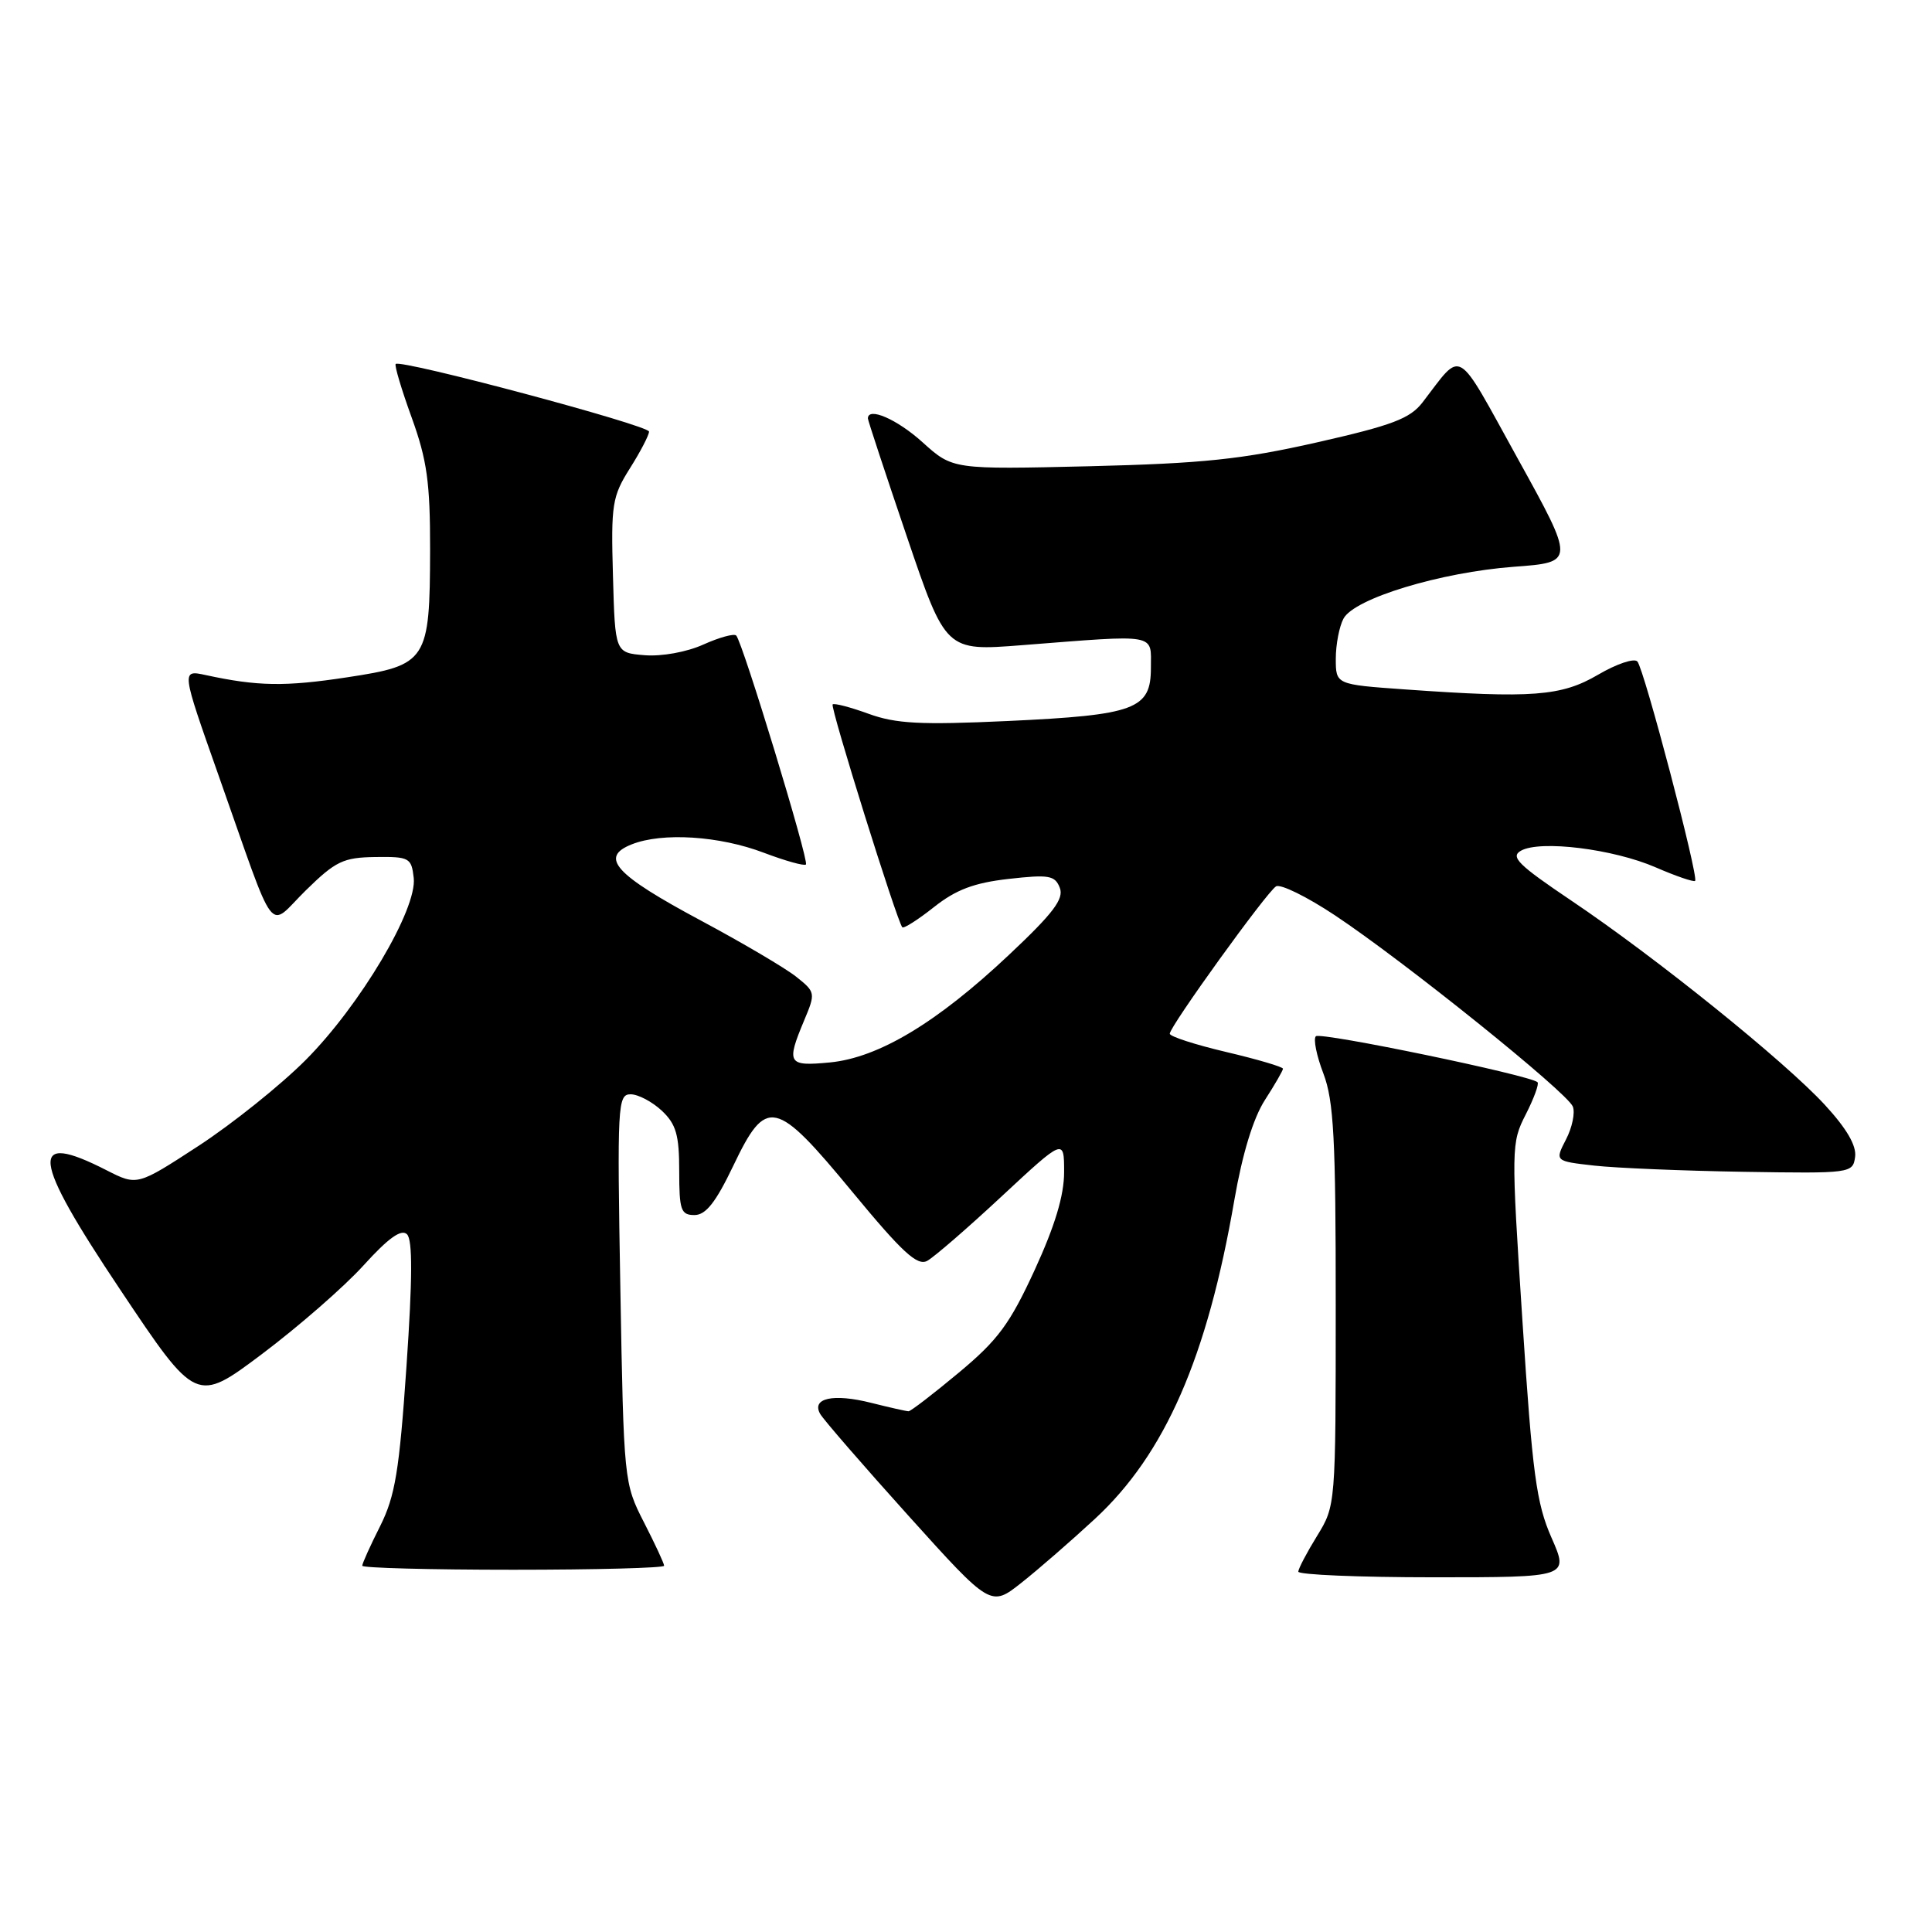 <?xml version="1.0" encoding="UTF-8" standalone="no"?>
<!DOCTYPE svg PUBLIC "-//W3C//DTD SVG 1.1//EN" "http://www.w3.org/Graphics/SVG/1.1/DTD/svg11.dtd" >
<svg xmlns="http://www.w3.org/2000/svg" xmlns:xlink="http://www.w3.org/1999/xlink" version="1.1" viewBox="0 0 256 256">
 <g >
 <path fill="currentColor"
d=" M 145.08 201.26 C 154.37 192.67 159.96 179.89 163.56 159.00 C 164.62 152.89 166.06 148.17 167.60 145.77 C 168.92 143.72 170.00 141.85 170.00 141.61 C 170.00 141.37 166.62 140.37 162.50 139.40 C 158.38 138.43 155.00 137.34 155.00 136.97 C 155.00 136.01 167.83 118.22 169.08 117.45 C 169.66 117.09 173.18 118.82 176.91 121.30 C 186.10 127.41 207.70 144.78 208.41 146.63 C 208.73 147.45 208.32 149.42 207.50 150.99 C 206.02 153.86 206.02 153.86 211.26 154.45 C 214.14 154.77 223.03 155.14 231.00 155.27 C 245.27 155.50 245.51 155.46 245.81 153.30 C 246.02 151.82 244.71 149.56 241.81 146.41 C 236.48 140.62 219.40 126.86 208.20 119.33 C 201.16 114.59 200.09 113.53 201.54 112.72 C 204.09 111.29 213.77 112.49 219.39 114.93 C 222.08 116.10 224.43 116.90 224.61 116.72 C 225.11 116.23 217.85 88.63 216.96 87.65 C 216.54 87.18 214.20 87.97 211.76 89.40 C 206.88 92.26 203.05 92.55 186.15 91.35 C 177.00 90.70 177.00 90.70 177.00 87.28 C 177.00 85.41 177.46 83.01 178.02 81.97 C 179.44 79.30 190.87 75.83 200.60 75.10 C 208.70 74.50 208.70 74.50 201.10 60.75 C 192.74 45.63 193.90 46.32 188.50 53.31 C 186.84 55.47 184.48 56.36 174.50 58.62 C 164.55 60.87 159.40 61.41 144.37 61.78 C 126.24 62.21 126.24 62.21 122.25 58.61 C 118.87 55.55 115.00 53.87 115.00 55.45 C 115.00 55.69 117.32 62.73 120.16 71.09 C 125.32 86.28 125.32 86.28 135.41 85.49 C 153.57 84.07 152.50 83.89 152.50 88.49 C 152.50 93.99 150.45 94.75 133.48 95.54 C 121.97 96.07 118.72 95.90 115.09 94.58 C 112.67 93.70 110.53 93.14 110.33 93.34 C 109.98 93.69 118.87 122.13 119.56 122.87 C 119.75 123.07 121.64 121.87 123.76 120.19 C 126.68 117.88 129.07 116.98 133.65 116.46 C 138.99 115.86 139.79 115.99 140.43 117.64 C 141.00 119.10 139.57 121.00 133.72 126.50 C 124.16 135.51 116.41 140.16 109.95 140.78 C 104.39 141.31 104.16 140.94 106.55 135.22 C 108.08 131.58 108.06 131.46 105.51 129.43 C 104.08 128.29 98.40 124.94 92.89 121.99 C 81.47 115.88 79.39 113.59 83.71 111.88 C 87.77 110.27 95.33 110.75 101.23 113.00 C 104.06 114.07 106.56 114.77 106.79 114.55 C 107.23 114.10 98.39 85.05 97.55 84.21 C 97.26 83.92 95.30 84.46 93.19 85.41 C 91.00 86.40 87.67 87.00 85.43 86.82 C 81.50 86.50 81.50 86.50 81.22 76.28 C 80.95 66.82 81.12 65.78 83.47 62.05 C 84.86 59.85 86.00 57.66 86.00 57.19 C 86.00 56.36 53.09 47.57 52.43 48.23 C 52.25 48.42 53.20 51.61 54.55 55.33 C 56.58 60.94 57.00 63.91 56.99 72.80 C 56.96 87.60 56.61 88.14 45.98 89.75 C 37.78 91.00 34.12 90.94 27.26 89.45 C 24.02 88.75 24.02 88.75 28.92 102.63 C 36.82 124.99 35.35 123.05 40.52 117.98 C 44.47 114.11 45.48 113.62 49.73 113.56 C 54.24 113.50 54.52 113.66 54.82 116.32 C 55.30 120.45 47.71 133.23 40.49 140.47 C 37.18 143.79 30.81 148.89 26.33 151.82 C 18.18 157.13 18.18 157.13 14.13 155.07 C 3.75 149.77 4.14 153.27 15.93 170.89 C 26.00 185.96 26.00 185.96 34.75 179.39 C 39.56 175.77 45.61 170.50 48.18 167.66 C 51.46 164.04 53.18 162.81 53.93 163.55 C 54.68 164.29 54.66 169.39 53.86 181.05 C 52.91 194.93 52.36 198.24 50.37 202.22 C 49.06 204.81 48.00 207.17 48.00 207.47 C 48.00 207.76 57.00 208.00 68.00 208.00 C 79.00 208.00 88.00 207.76 88.00 207.47 C 88.00 207.17 86.80 204.59 85.33 201.72 C 82.68 196.54 82.65 196.28 82.20 170.75 C 81.77 146.39 81.84 145.00 83.56 145.00 C 84.56 145.00 86.41 145.98 87.69 147.17 C 89.59 148.96 90.00 150.38 90.00 155.17 C 90.00 160.35 90.22 161.00 92.02 161.00 C 93.52 161.00 94.84 159.33 97.15 154.50 C 101.55 145.29 102.72 145.55 112.98 157.98 C 119.56 165.95 121.55 167.78 122.86 167.07 C 123.76 166.58 128.21 162.73 132.75 158.50 C 141.00 150.83 141.00 150.83 141.00 155.31 C 141.00 158.41 139.79 162.42 137.10 168.28 C 133.81 175.43 132.24 177.56 127.05 181.88 C 123.67 184.70 120.67 187.00 120.39 187.00 C 120.11 187.00 117.89 186.50 115.46 185.89 C 110.40 184.61 107.47 185.26 108.69 187.37 C 109.14 188.14 114.40 194.21 120.39 200.86 C 131.28 212.94 131.28 212.94 135.35 209.72 C 137.59 207.95 141.97 204.14 145.08 201.26 Z  M 205.58 203.75 C 203.58 199.21 203.05 195.31 201.73 175.02 C 200.23 152.04 200.24 151.45 202.17 147.67 C 203.25 145.55 203.96 143.62 203.73 143.40 C 202.82 142.49 174.96 136.71 174.36 137.31 C 174.00 137.66 174.45 139.89 175.36 142.26 C 176.73 145.87 177.00 150.88 176.99 173.03 C 176.99 199.41 176.98 199.51 174.53 203.50 C 173.17 205.70 172.05 207.84 172.03 208.25 C 172.01 208.66 180.08 209.00 189.94 209.00 C 207.89 209.00 207.89 209.00 205.58 203.75 Z "/>
</g>
</svg>